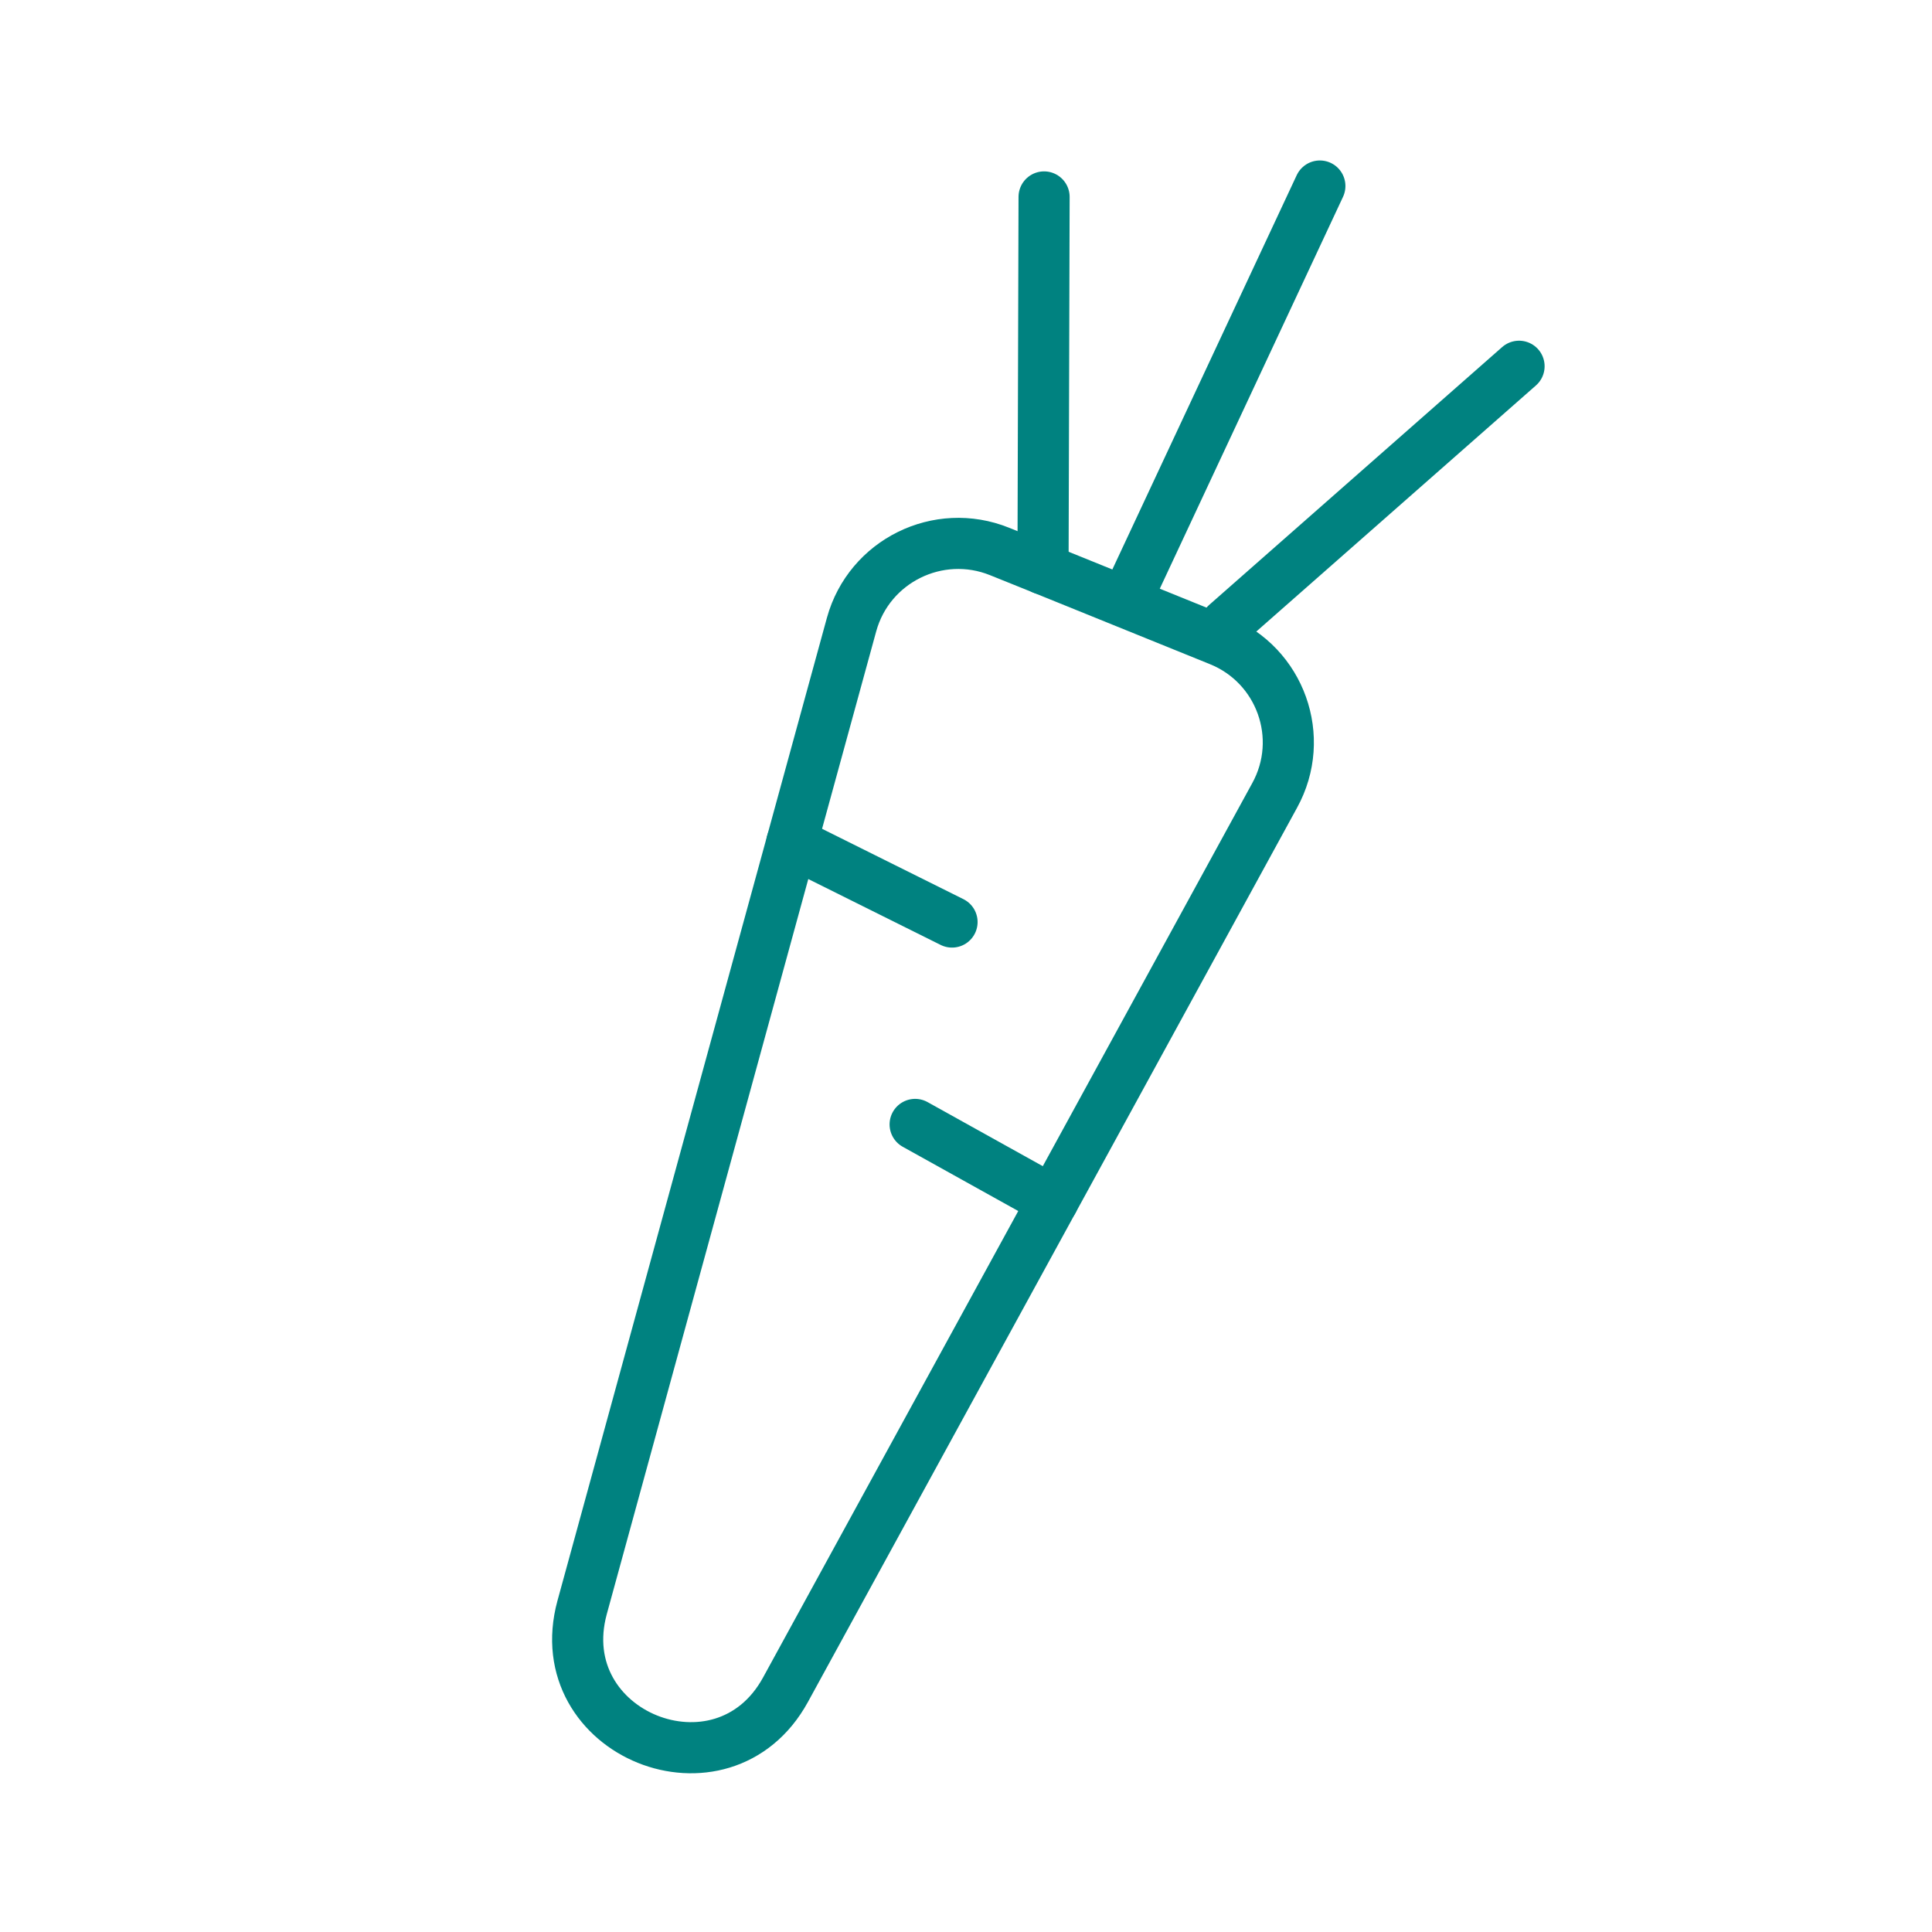 <?xml version='1.0' encoding='UTF-8'?>
<svg xmlns="http://www.w3.org/2000/svg" id="s" data-name="Carotte" viewBox="0 0 453.54 453.54">
  <defs>
    <style>
      .aa {
        fill: none;
        stroke: #008280;
        stroke-linecap: round;
        stroke-linejoin: round;
        stroke-width: 12px;
      }
    </style>
  </defs>
  <path class="aa" d="M247.16,281.94l-62.76,114.72c-14.76,26.97-55.83,10.39-47.75-19.3l49.24-179.63,14.02-51.13c4.12-14.93,20.37-22.93,34.72-17.15l10.23,4.12,41.32,16.74c14.43,5.77,20.54,22.85,13.03,36.45l-52.04,95.17Z"/>
  <line class="aa" x1="185.88" y1="197.73" x2="223.49" y2="216.45"/>
  <line class="aa" x1="214.83" y1="263.96" x2="247.16" y2="281.94"/>
  <line class="aa" x1="245.1" y1="46.23" x2="244.85" y2="133.57"/>
  <line class="aa" x1="309.84" y1="43.67" x2="265.8" y2="137.85"/>
  <line class="aa" x1="356.6" y1="85.98" x2="287.82" y2="146.51"/>
</svg>
